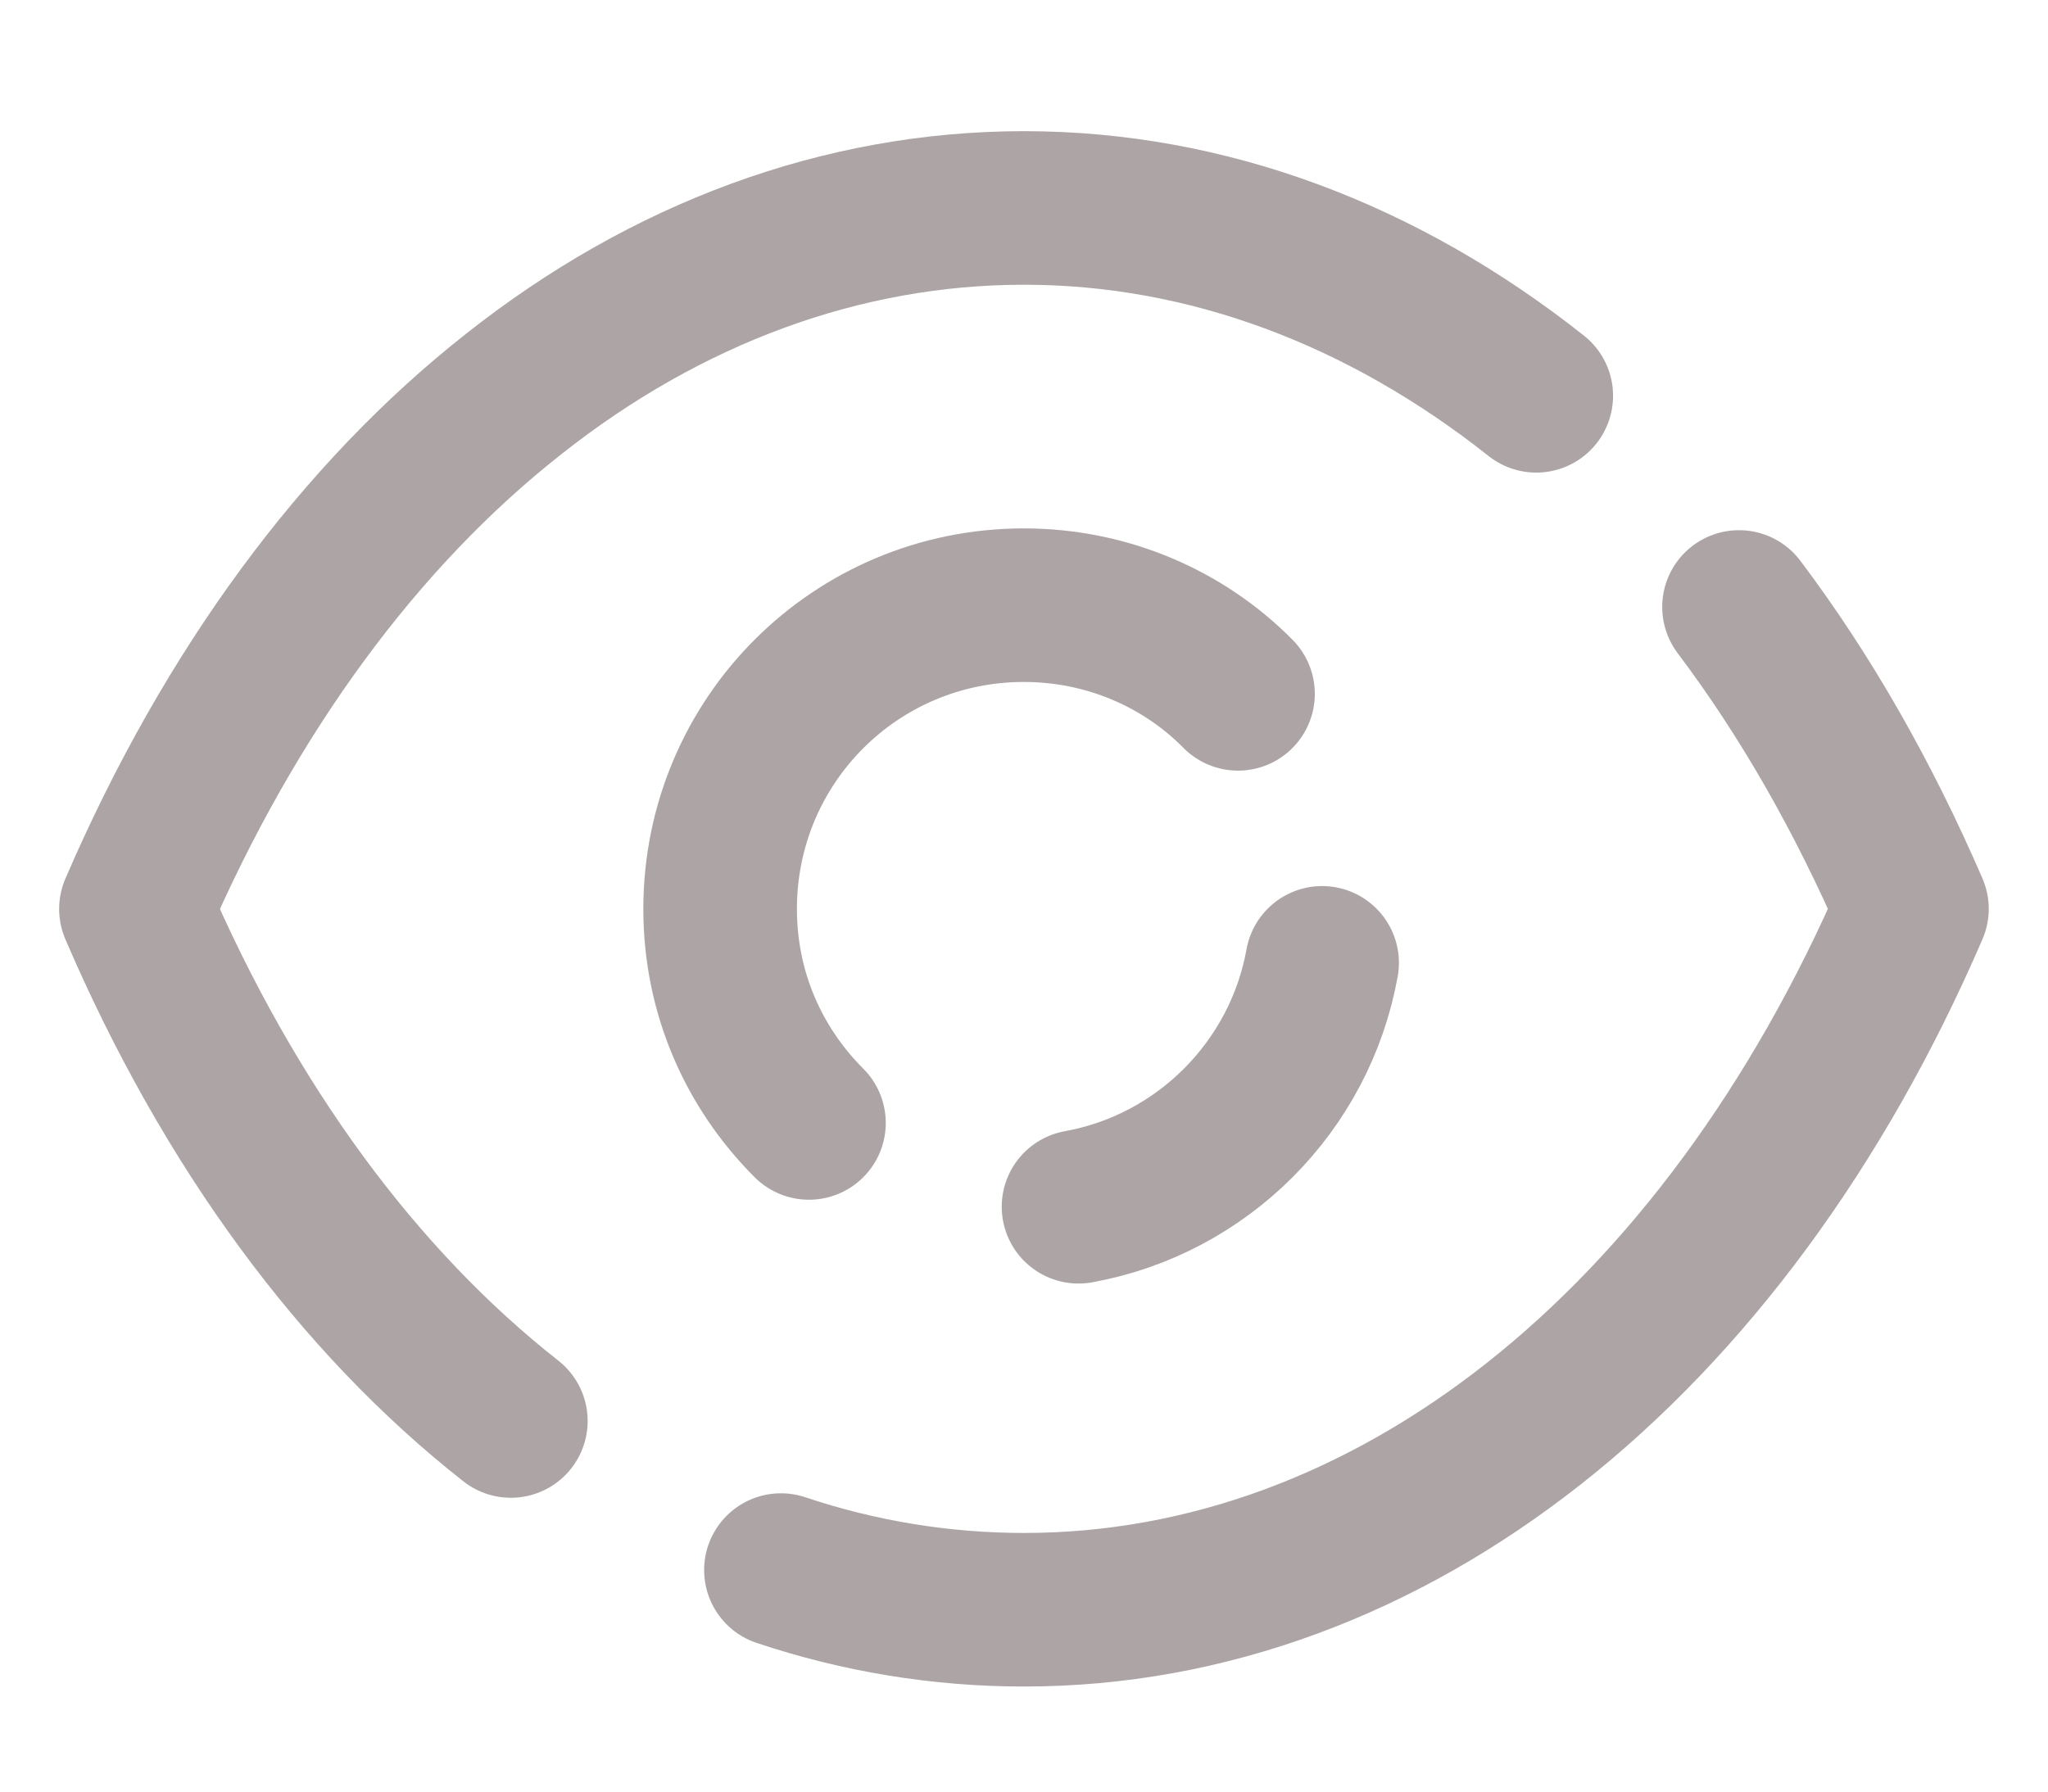 <svg width="16" height="14" viewBox="0 0 16 14" fill="none" xmlns="http://www.w3.org/2000/svg">
  <path
    d="M6.32 8.775C5.889 8.344 5.626 7.759 5.626 7.103C5.626 5.788 6.685 4.729 7.999 4.729C8.65 4.729 9.248 4.992 9.672 5.422"
    stroke="#ADA4A5" stroke-width="1.2" stroke-linecap="round" stroke-linejoin="round" />
  <path d="M10.329 7.524C10.155 8.491 9.393 9.255 8.426 9.43" stroke="#ADA4A5" stroke-width="1.2"
    stroke-linecap="round" stroke-linejoin="round" />
  <path
    d="M3.991 11.104C2.801 10.169 1.793 8.804 1.062 7.103C1.8 5.393 2.815 4.021 4.013 3.079C5.203 2.137 6.576 1.625 8 1.625C9.431 1.625 10.804 2.144 12.002 3.093"
    stroke="#ADA4A5" stroke-width="1.2" stroke-linecap="round" stroke-linejoin="round" />
  <path
    d="M13.586 4.743C14.102 5.428 14.555 6.219 14.937 7.102C13.462 10.52 10.855 12.579 8 12.579C7.352 12.579 6.714 12.474 6.101 12.269"
    stroke="#ADA4A5" stroke-width="1.2" stroke-linecap="round" stroke-linejoin="round" />
</svg>
